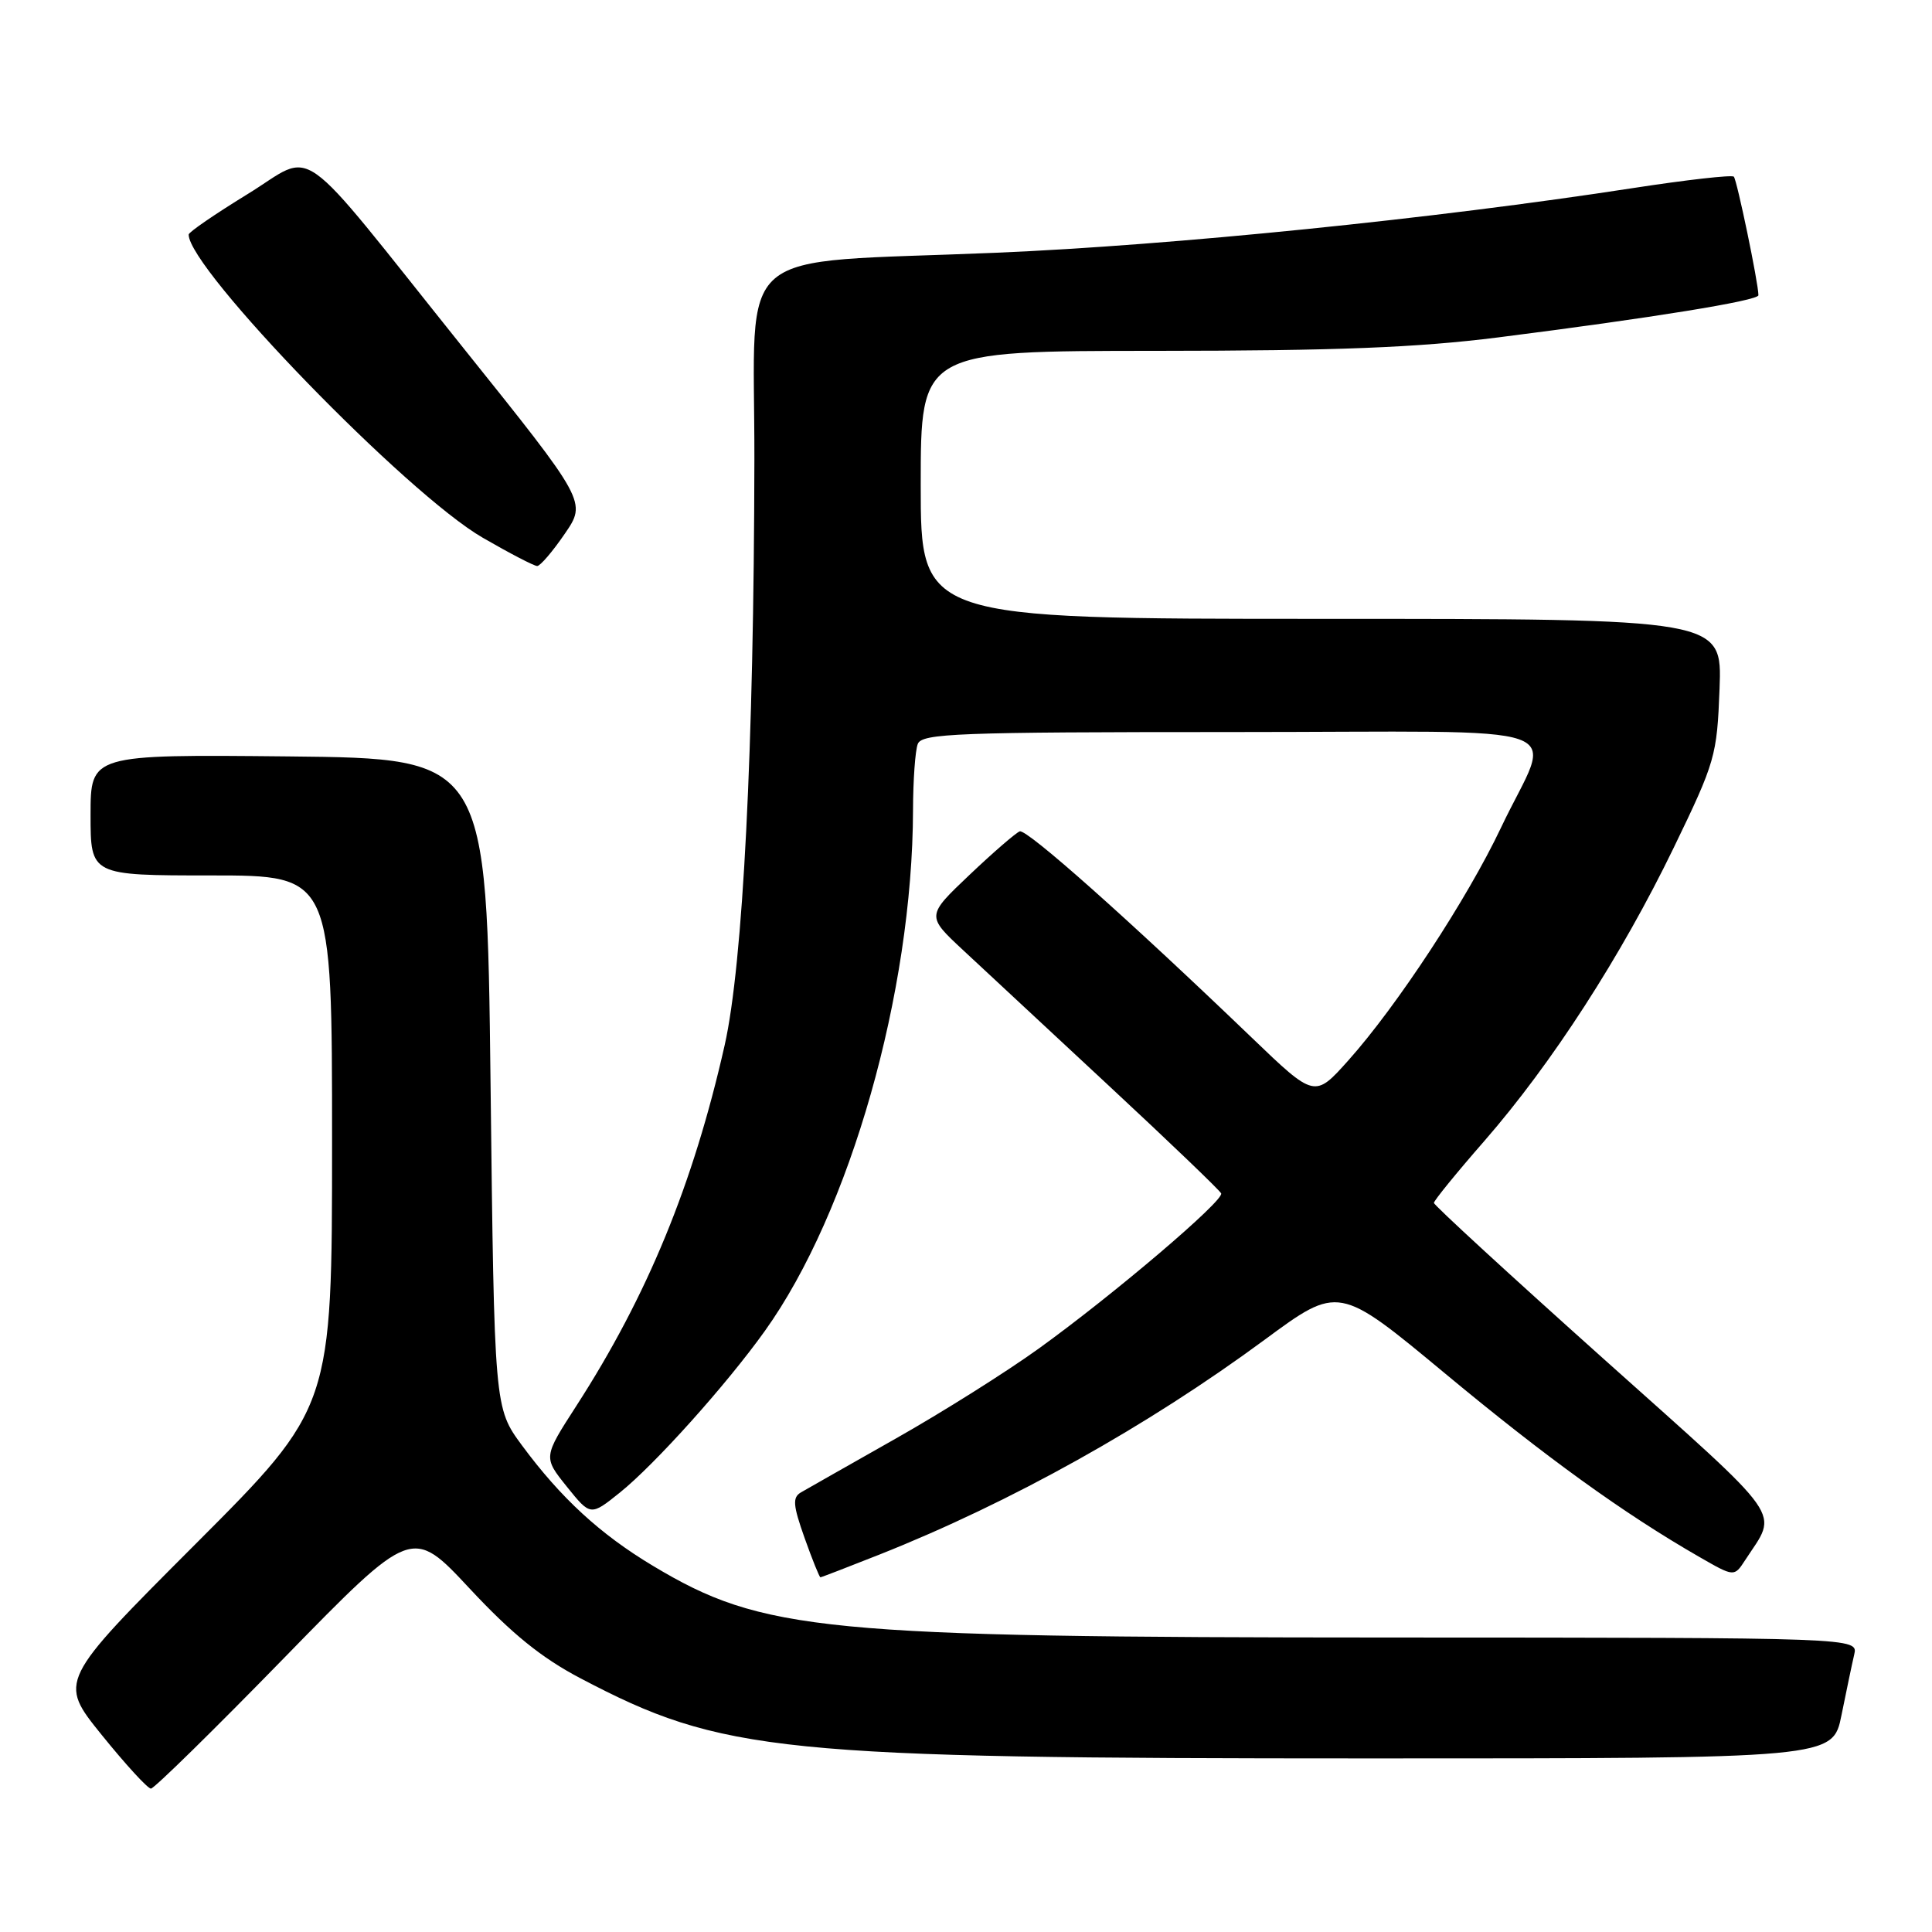 <?xml version="1.0" encoding="UTF-8" standalone="no"?>
<!DOCTYPE svg PUBLIC "-//W3C//DTD SVG 1.1//EN" "http://www.w3.org/Graphics/SVG/1.1/DTD/svg11.dtd" >
<svg xmlns="http://www.w3.org/2000/svg" xmlns:xlink="http://www.w3.org/1999/xlink" version="1.1" viewBox="0 0 256 256">
 <g >
 <path fill="currentColor"
d=" M 37.68 219.65 C 54.60 202.31 54.60 202.31 62.23 210.49 C 67.82 216.49 71.76 219.68 76.93 222.39 C 95.71 232.26 103.00 233.00 181.67 233.00 C 242.86 233.00 242.86 233.00 244.01 227.25 C 244.65 224.09 245.40 220.49 245.69 219.25 C 246.22 217.00 246.22 217.00 184.36 216.98 C 108.83 216.96 101.06 216.20 86.50 207.47 C 79.53 203.29 74.33 198.51 69.17 191.53 C 65.50 186.55 65.50 186.55 65.00 143.53 C 64.50 100.50 64.50 100.50 38.25 100.23 C 12.00 99.97 12.00 99.97 12.00 107.98 C 12.00 116.00 12.00 116.00 28.00 116.00 C 44.00 116.00 44.00 116.00 44.00 151.24 C 44.00 186.48 44.00 186.48 25.87 204.63 C 7.74 222.78 7.74 222.78 13.48 229.89 C 16.64 233.80 19.57 237.00 20.00 237.00 C 20.42 237.00 28.38 229.19 37.68 219.65 Z  M 116.53 205.99 C 133.96 199.07 152.00 189.00 167.55 177.54 C 177.38 170.29 177.38 170.29 191.44 181.96 C 204.91 193.15 215.13 200.53 225.15 206.29 C 229.79 208.96 229.79 208.96 231.24 206.73 C 235.61 200.00 237.02 202.01 212.49 180.06 C 200.12 168.99 190.00 159.69 190.00 159.39 C 190.00 159.09 193.00 155.40 196.68 151.19 C 205.63 140.92 214.81 126.71 221.77 112.34 C 227.29 100.94 227.51 100.16 227.85 91.25 C 228.19 82.00 228.19 82.00 175.10 82.00 C 122.00 82.00 122.00 82.00 122.00 64.25 C 122.00 46.50 122.00 46.50 153.25 46.49 C 177.16 46.48 187.79 46.06 198.50 44.71 C 218.79 42.14 233.00 39.84 233.00 39.12 C 233.00 37.52 230.15 23.82 229.74 23.41 C 229.48 23.15 223.47 23.83 216.39 24.92 C 190.03 28.99 155.29 32.51 132.00 33.49 C 96.48 34.98 100.00 31.97 99.96 60.84 C 99.90 99.18 98.45 127.74 96.02 138.50 C 91.86 156.91 85.78 171.71 76.36 186.30 C 71.98 193.09 71.98 193.09 75.11 196.99 C 78.25 200.89 78.25 200.89 82.14 197.77 C 86.78 194.04 96.25 183.49 101.34 176.37 C 112.64 160.59 120.92 131.47 120.98 107.33 C 120.99 103.39 121.27 99.45 121.61 98.58 C 122.15 97.18 126.75 97.00 163.17 97.00 C 210.37 97.00 205.68 95.34 198.89 109.67 C 194.42 119.10 185.13 133.27 178.67 140.50 C 174.20 145.50 174.20 145.50 165.85 137.48 C 149.49 121.77 136.05 109.82 135.12 110.16 C 134.61 110.35 131.61 112.94 128.46 115.93 C 122.74 121.36 122.74 121.36 127.65 125.93 C 130.35 128.44 139.07 136.56 147.03 143.96 C 154.99 151.36 161.64 157.74 161.81 158.13 C 162.21 159.07 147.60 171.51 137.67 178.67 C 133.36 181.78 124.81 187.16 118.67 190.63 C 112.53 194.11 106.88 197.31 106.13 197.75 C 104.99 198.42 105.07 199.44 106.61 203.78 C 107.63 206.65 108.58 209.00 108.71 209.00 C 108.84 209.00 112.36 207.64 116.53 205.99 Z  M 74.82 70.75 C 77.74 66.50 77.74 66.50 61.31 46.00 C 38.64 17.69 42.02 20.09 32.74 25.76 C 28.49 28.37 25.00 30.76 25.00 31.08 C 24.98 35.62 53.93 65.47 63.98 71.26 C 67.54 73.32 70.78 75.00 71.18 75.00 C 71.58 75.00 73.22 73.09 74.82 70.75 Z "/>
</g>
</svg>